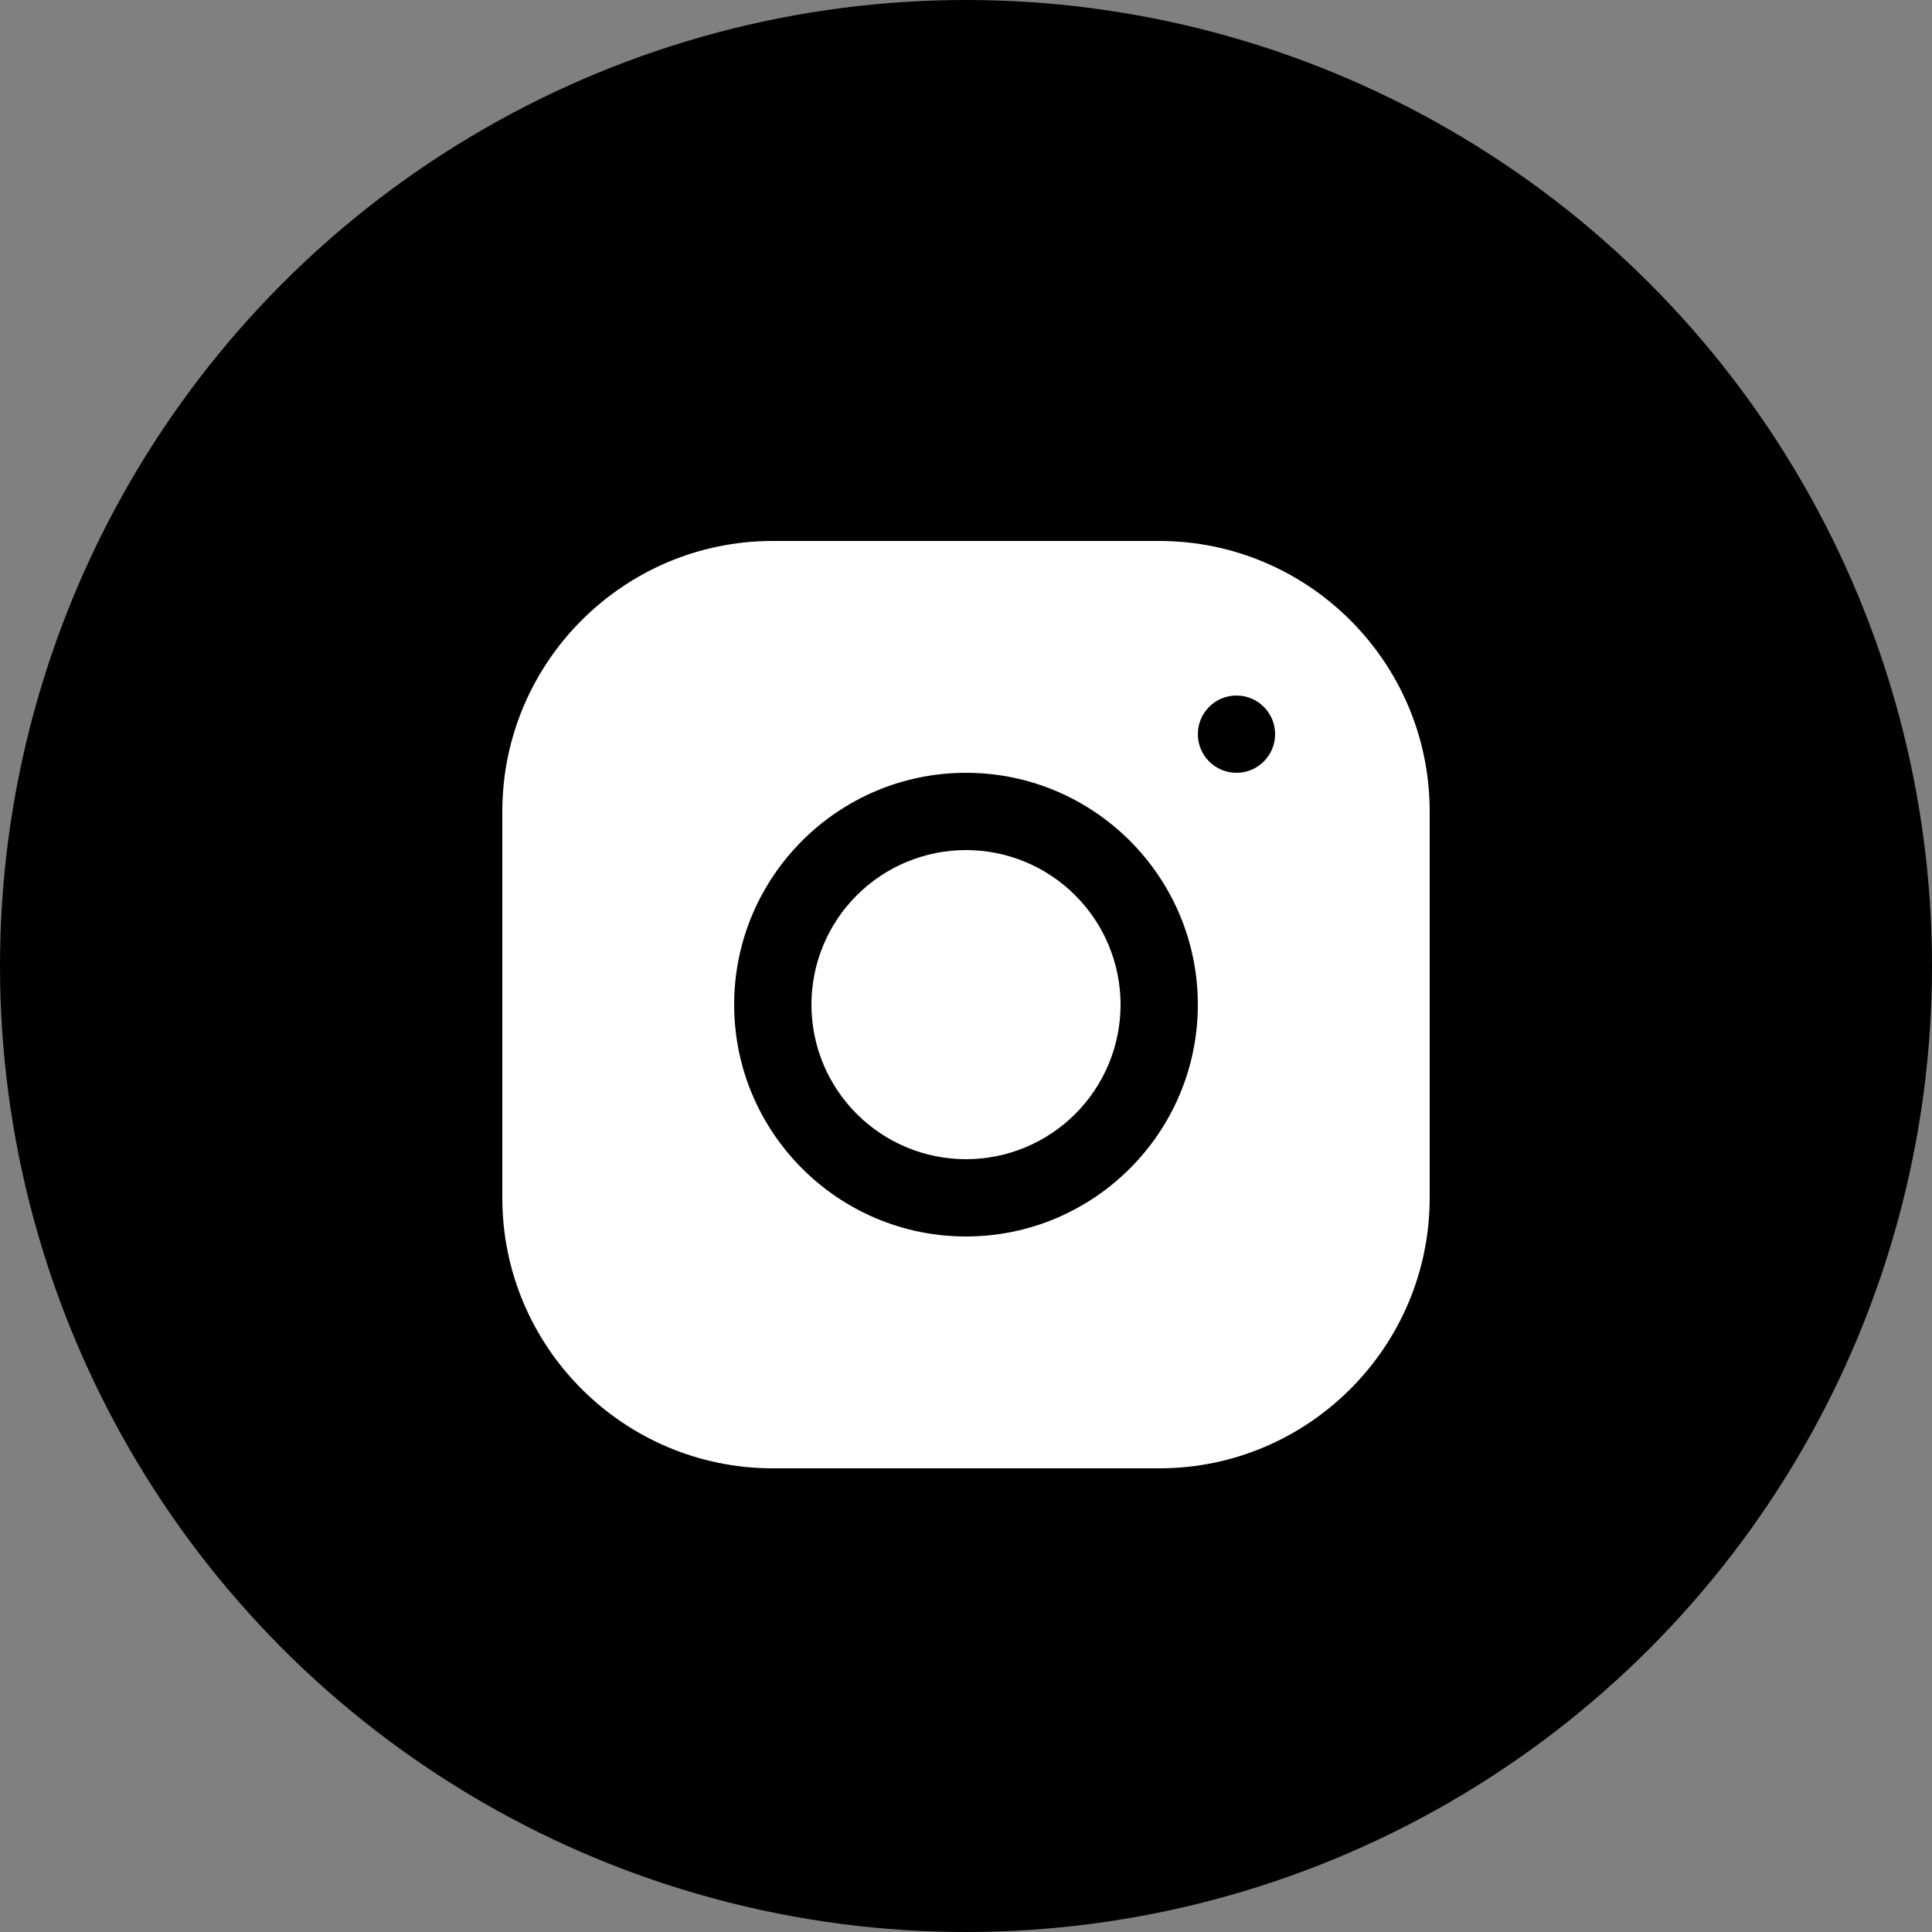 <svg width="50" height="50" viewBox="0 0 50 50" fill="none" xmlns="http://www.w3.org/2000/svg">
<rect x="0" y="0" width="50" height="50" fill="#808080" stroke="none"/>
<circle cx="25" cy="25" r="25" fill="black"/>
<path d="M19.998 14C16.139 14 13 17.142 13 21.002V31.002C13 34.861 16.142 38 20.002 38H30.002C33.861 38 37 34.858 37 30.998V20.998C37 17.139 33.858 14 29.998 14H19.998ZM32 18C32.552 18 33 18.448 33 19C33 19.552 32.552 20 32 20C31.448 20 31 19.552 31 19C31 18.448 31.448 18 32 18ZM25 20C28.309 20 31 22.691 31 26C31 29.309 28.309 32 25 32C21.691 32 19 29.309 19 26C19 22.691 21.691 20 25 20ZM25 22C23.939 22 22.922 22.421 22.172 23.172C21.421 23.922 21 24.939 21 26C21 27.061 21.421 28.078 22.172 28.828C22.922 29.579 23.939 30 25 30C26.061 30 27.078 29.579 27.828 28.828C28.579 28.078 29 27.061 29 26C29 24.939 28.579 23.922 27.828 23.172C27.078 22.421 26.061 22 25 22V22Z" fill="white"/>
</svg>
